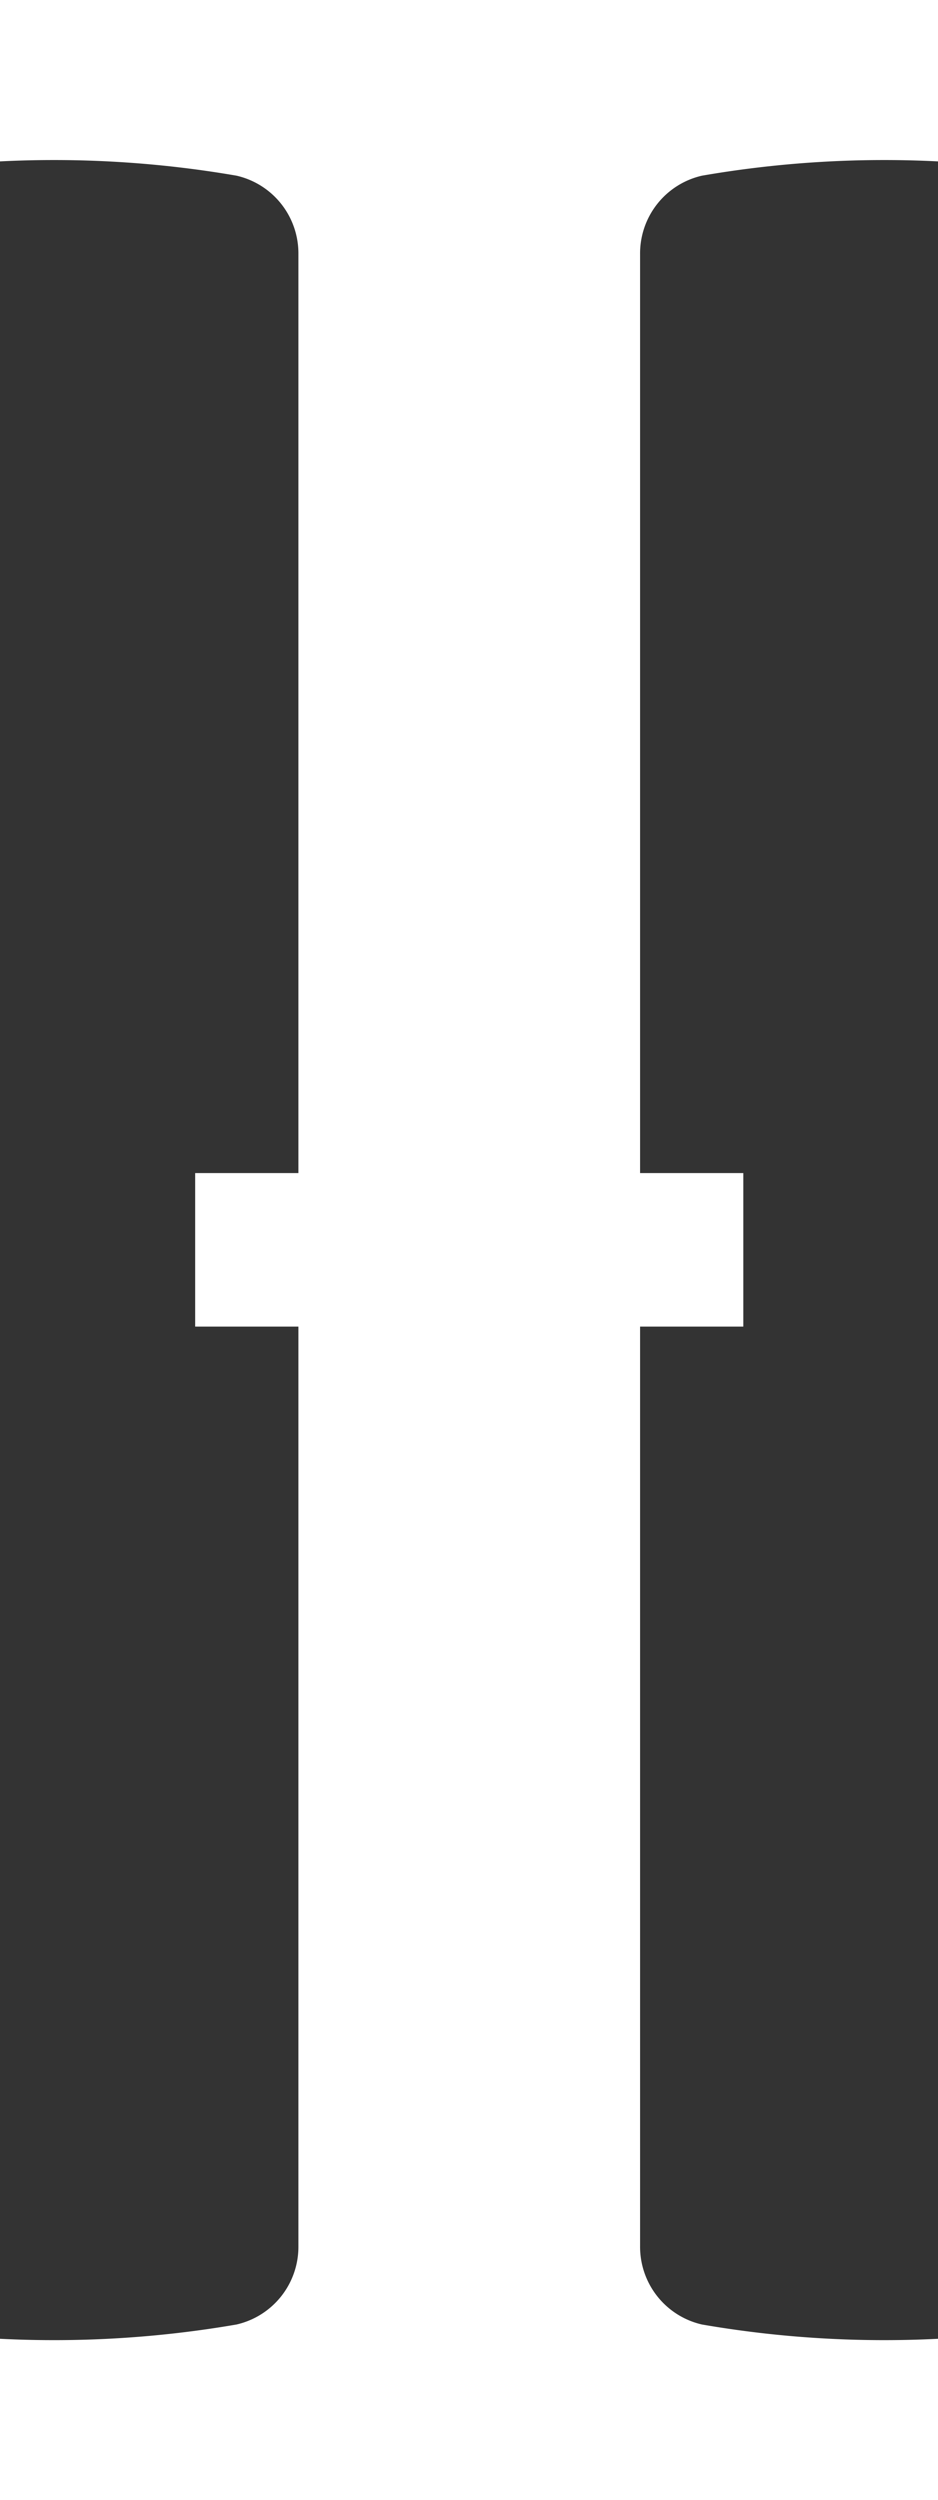 <svg id="Layer_1" data-name="Layer 1" xmlns="http://www.w3.org/2000/svg" viewBox="0 0 19.08 50.81"><rect x="0" y="0" width="19.08" height="50.81" fill="#333333" stroke="none"/><defs><style>.cls-1{fill:#fff;}</style></defs><path class="cls-1" d="M35.65,11.79V30.47h2.1v3.12h-2.1V52.28a1.62,1.62,0,0,0,1.26,1.59,21.77,21.77,0,0,0,4.8.29v3.28H22.63V54.16a21.85,21.85,0,0,0,4.81-.29,1.62,1.62,0,0,0,1.26-1.59V33.59H26.6V30.47h2.1V11.79a1.62,1.62,0,0,0-1.26-1.59,21.85,21.85,0,0,0-4.81-.29V6.63H41.71V9.91a21.77,21.77,0,0,0-4.8.29A1.62,1.62,0,0,0,35.65,11.79Z" transform="translate(-22.63 -6.63)"/></svg>